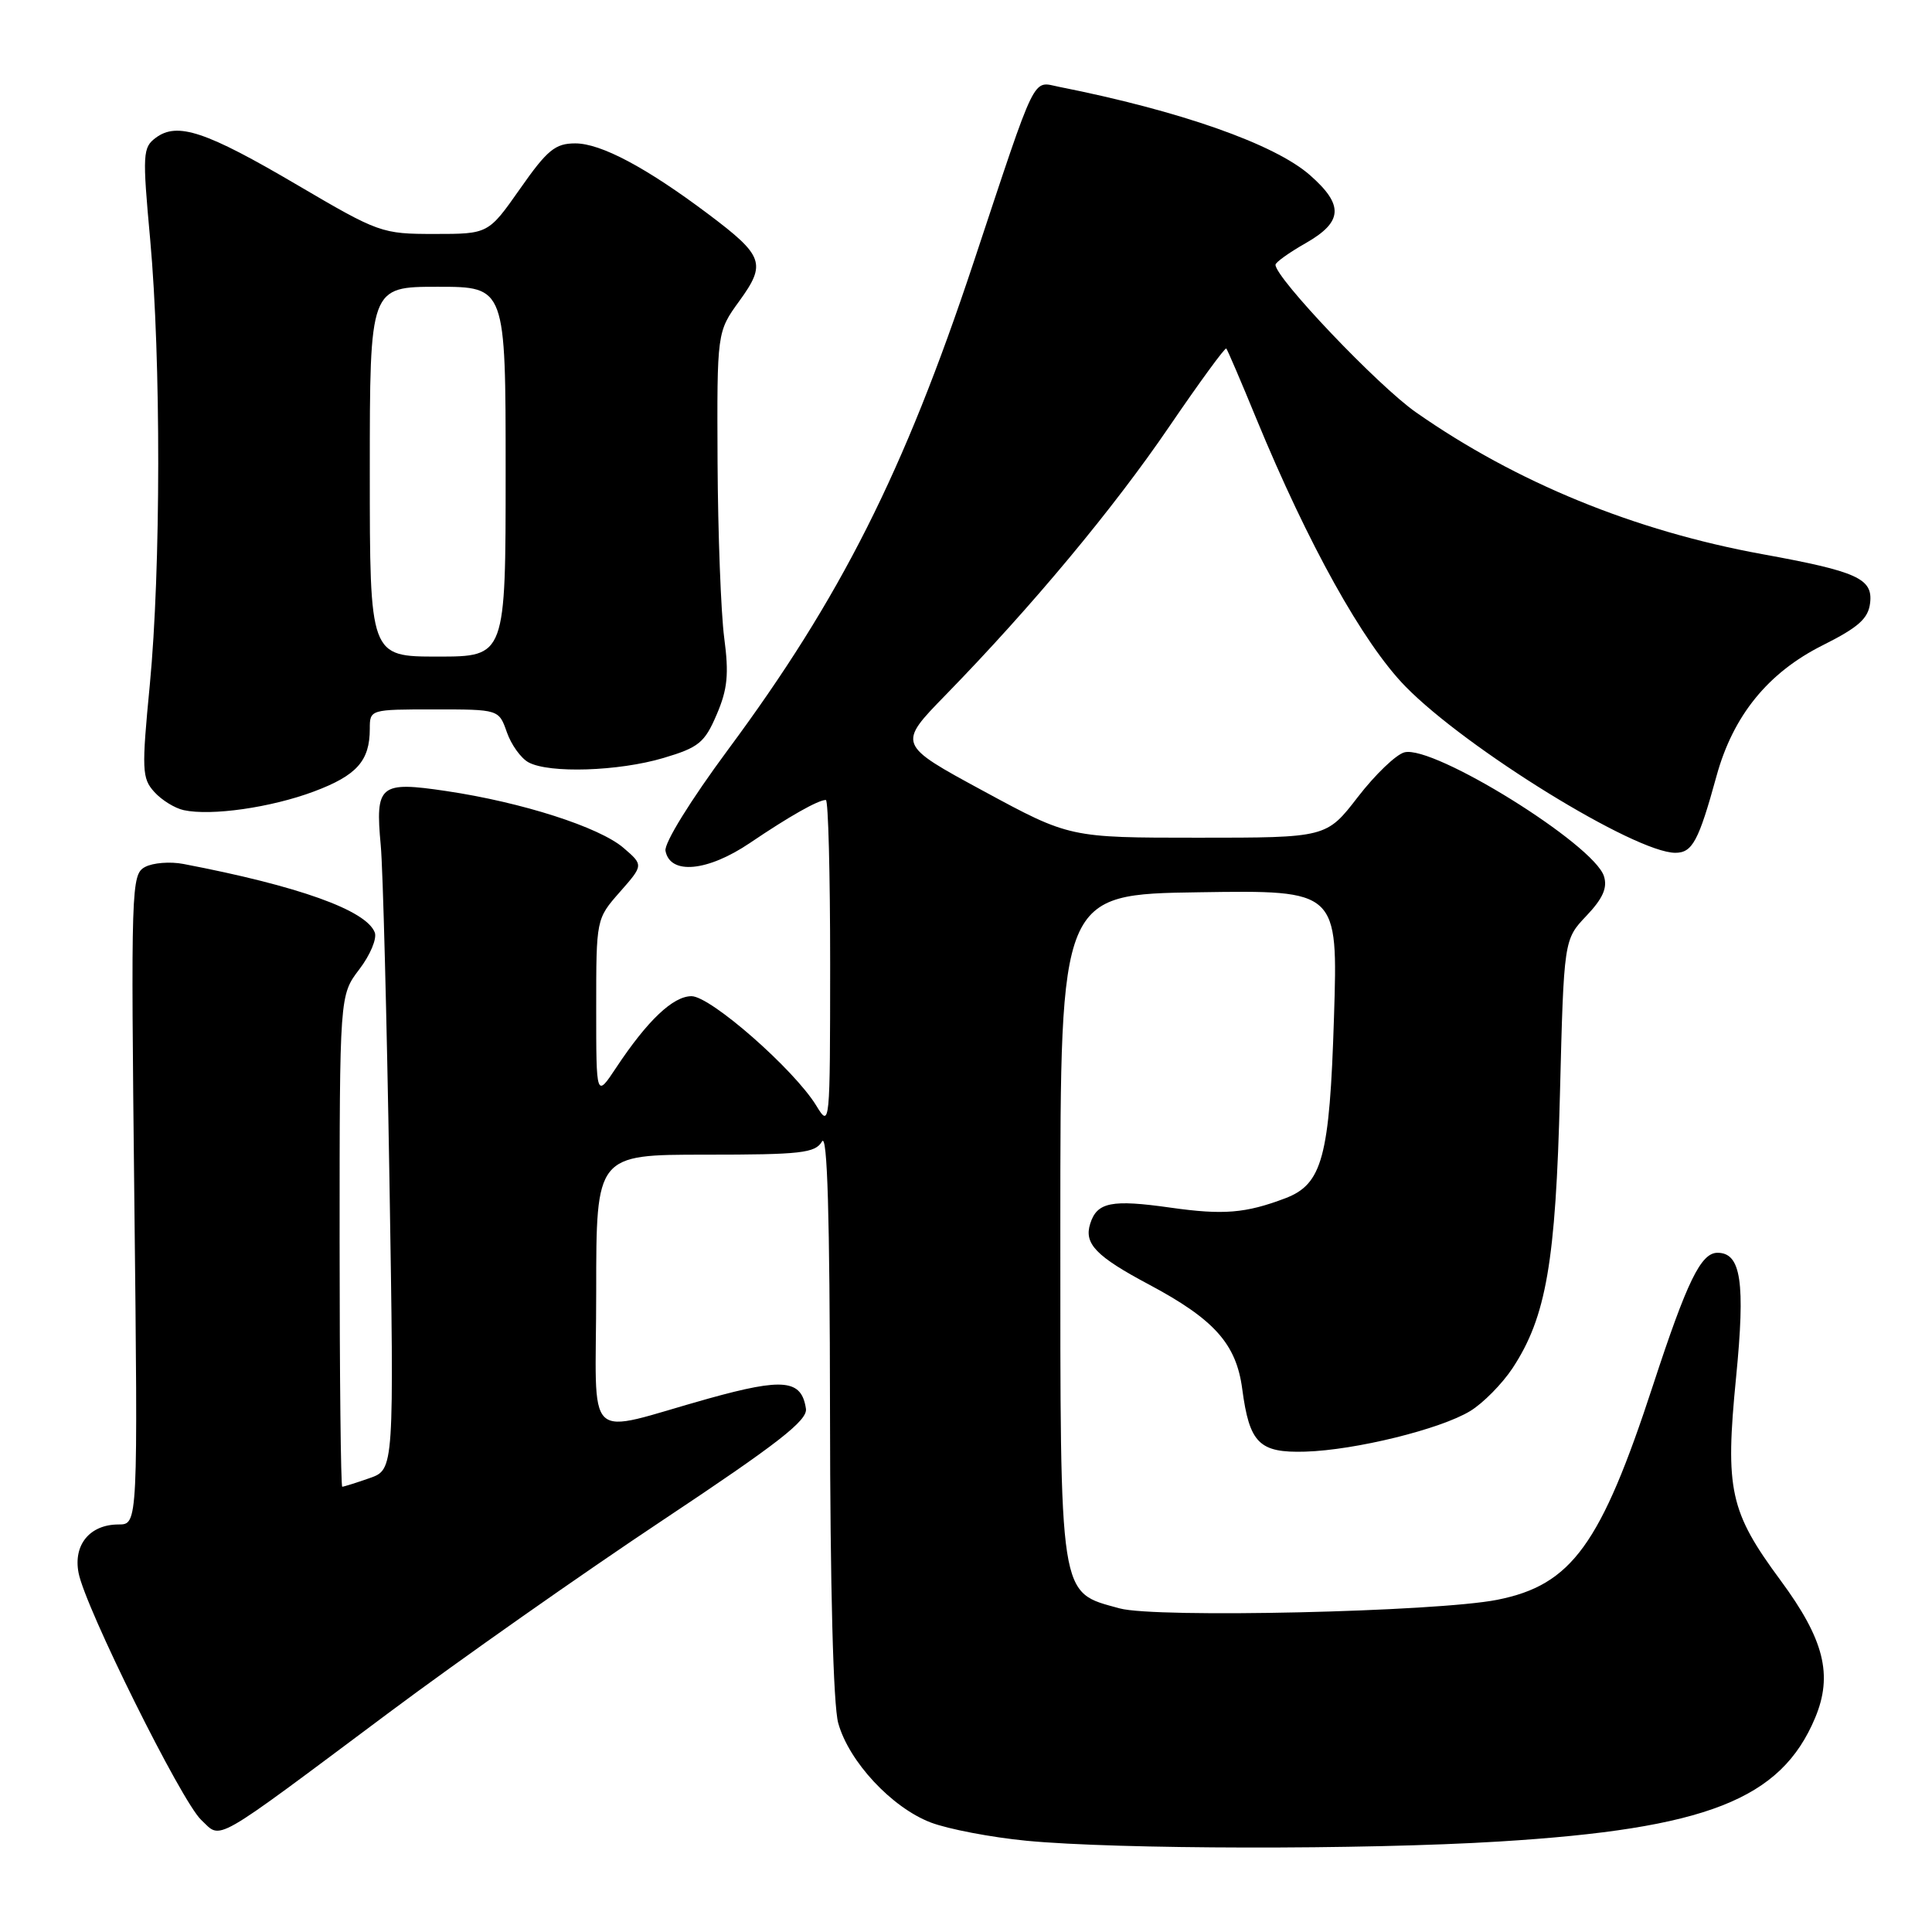 <?xml version="1.0" encoding="UTF-8" standalone="no"?>
<!DOCTYPE svg PUBLIC "-//W3C//DTD SVG 1.1//EN" "http://www.w3.org/Graphics/SVG/1.1/DTD/svg11.dtd" >
<svg xmlns="http://www.w3.org/2000/svg" xmlns:xlink="http://www.w3.org/1999/xlink" version="1.1" viewBox="0 0 256 256">
 <g >
 <path fill="currentColor"
d=" M 198.67 244.01 C 226.12 242.32 235.99 238.45 240.52 227.61 C 242.89 221.93 241.71 217.23 235.92 209.39 C 229.20 200.29 228.57 197.41 230.04 182.50 C 231.28 169.90 230.70 166.00 227.58 166.00 C 225.38 166.00 223.55 169.76 219.05 183.50 C 212.12 204.70 208.26 210.02 198.40 211.98 C 190.34 213.58 153.13 214.43 148.36 213.12 C 140.27 210.89 140.50 212.41 140.50 162.50 C 140.50 118.50 140.50 118.50 158.90 118.23 C 177.29 117.95 177.29 117.95 176.76 134.80 C 176.18 153.36 175.22 156.91 170.30 158.78 C 165.04 160.77 162.11 161.01 155.11 160.02 C 147.29 158.91 145.36 159.29 144.46 162.14 C 143.61 164.80 145.22 166.47 152.27 170.22 C 160.91 174.83 163.81 178.08 164.60 184.03 C 165.56 191.25 166.84 192.53 172.96 192.35 C 179.59 192.15 190.85 189.38 194.81 186.97 C 196.52 185.93 199.04 183.37 200.42 181.29 C 204.88 174.51 206.14 167.24 206.70 145.00 C 207.22 124.50 207.22 124.50 210.21 121.35 C 212.39 119.05 213.02 117.63 212.53 116.10 C 211.19 111.87 189.94 98.68 186.09 99.69 C 184.98 99.98 182.21 102.64 179.92 105.61 C 175.76 111.00 175.76 111.00 158.74 111.00 C 141.73 111.00 141.73 111.00 130.32 104.82 C 118.91 98.64 118.91 98.64 125.32 92.07 C 136.75 80.34 147.55 67.37 154.95 56.50 C 158.94 50.65 162.33 46.01 162.49 46.18 C 162.65 46.36 164.45 50.55 166.48 55.50 C 173.32 72.10 180.61 85.21 186.22 90.95 C 194.29 99.21 216.66 113.00 221.99 113.00 C 224.25 113.00 225.08 111.45 227.45 102.82 C 229.65 94.82 234.27 89.13 241.52 85.50 C 246.27 83.12 247.56 81.96 247.80 79.89 C 248.18 76.66 246.10 75.72 233.52 73.43 C 216.57 70.34 200.90 63.92 187.63 54.64 C 182.61 51.14 168.98 36.81 169.01 35.08 C 169.01 34.76 170.81 33.47 173.01 32.22 C 177.95 29.40 178.09 27.17 173.58 23.21 C 168.90 19.09 156.38 14.69 140.35 11.51 C 136.72 10.79 137.50 9.18 129.01 34.75 C 119.78 62.55 111.37 79.23 96.45 99.36 C 91.50 106.05 87.99 111.72 88.18 112.74 C 88.79 115.96 93.76 115.49 99.38 111.69 C 104.59 108.16 108.42 106.00 109.43 106.00 C 109.75 106.00 110.00 115.79 110.00 127.75 C 109.99 149.27 109.97 149.47 108.16 146.50 C 105.23 141.71 94.16 132.00 91.63 132.00 C 89.18 132.00 85.79 135.22 81.64 141.48 C 79.00 145.46 79.00 145.46 79.00 133.61 C 79.00 121.76 79.00 121.76 82.13 118.20 C 85.27 114.63 85.27 114.63 82.62 112.35 C 79.42 109.60 69.18 106.31 59.15 104.82 C 50.29 103.50 49.71 103.99 50.45 112.00 C 50.74 115.03 51.25 134.88 51.60 156.11 C 52.23 194.72 52.23 194.72 48.97 195.86 C 47.17 196.49 45.54 197.00 45.35 197.00 C 45.16 197.00 45.00 182.34 45.00 164.43 C 45.00 131.87 45.00 131.87 47.61 128.44 C 49.05 126.56 49.97 124.36 49.66 123.56 C 48.53 120.61 39.57 117.40 24.31 114.48 C 22.55 114.14 20.26 114.32 19.22 114.88 C 17.39 115.86 17.34 117.43 17.80 158.95 C 18.28 202.00 18.28 202.00 15.71 202.00 C 11.91 202.00 9.69 204.69 10.41 208.41 C 11.28 212.99 24.04 238.69 26.66 241.15 C 29.42 243.74 27.75 244.69 51.50 226.96 C 60.85 219.98 77.18 208.50 87.79 201.45 C 103.07 191.29 107.03 188.21 106.79 186.66 C 106.21 182.80 103.83 182.55 93.90 185.31 C 77.00 190.02 79.00 191.92 79.00 171.11 C 79.00 153.00 79.00 153.00 93.45 153.00 C 106.16 153.00 108.02 152.79 108.92 151.25 C 109.63 150.04 109.95 161.03 109.98 187.00 C 110.00 210.25 110.41 225.95 111.07 228.32 C 112.49 233.43 118.16 239.51 123.33 241.49 C 125.65 242.37 131.35 243.46 136.02 243.91 C 148.00 245.06 180.74 245.12 198.67 244.01 Z  M 41.59 104.88 C 47.28 102.75 49.00 100.82 49.00 96.57 C 49.00 94.01 49.04 94.00 57.55 94.00 C 66.10 94.00 66.10 94.00 67.16 97.02 C 67.74 98.68 69.03 100.48 70.04 101.02 C 72.80 102.50 81.97 102.20 87.90 100.44 C 92.59 99.05 93.37 98.41 94.96 94.69 C 96.41 91.32 96.60 89.32 95.96 84.50 C 95.53 81.20 95.13 70.73 95.08 61.24 C 95.00 43.98 95.00 43.98 97.97 39.88 C 101.57 34.92 101.20 33.89 93.80 28.33 C 85.62 22.19 79.62 19.00 76.23 19.00 C 73.57 19.00 72.52 19.86 68.92 25.00 C 64.71 31.00 64.71 31.00 57.57 31.00 C 50.59 31.00 50.20 30.86 39.39 24.51 C 27.30 17.40 23.50 16.13 20.65 18.25 C 18.91 19.54 18.86 20.38 19.90 31.74 C 21.34 47.61 21.32 75.40 19.85 90.74 C 18.76 102.02 18.81 103.13 20.44 104.93 C 21.41 106.01 23.17 107.10 24.35 107.35 C 27.99 108.14 35.90 107.01 41.59 104.88 Z  M 49.00 62.50 C 49.00 38.00 49.00 38.00 58.00 38.00 C 67.00 38.00 67.00 38.00 67.00 62.50 C 67.00 87.00 67.00 87.00 58.00 87.00 C 49.00 87.00 49.00 87.00 49.00 62.50 Z "/>
</g>
</svg>
